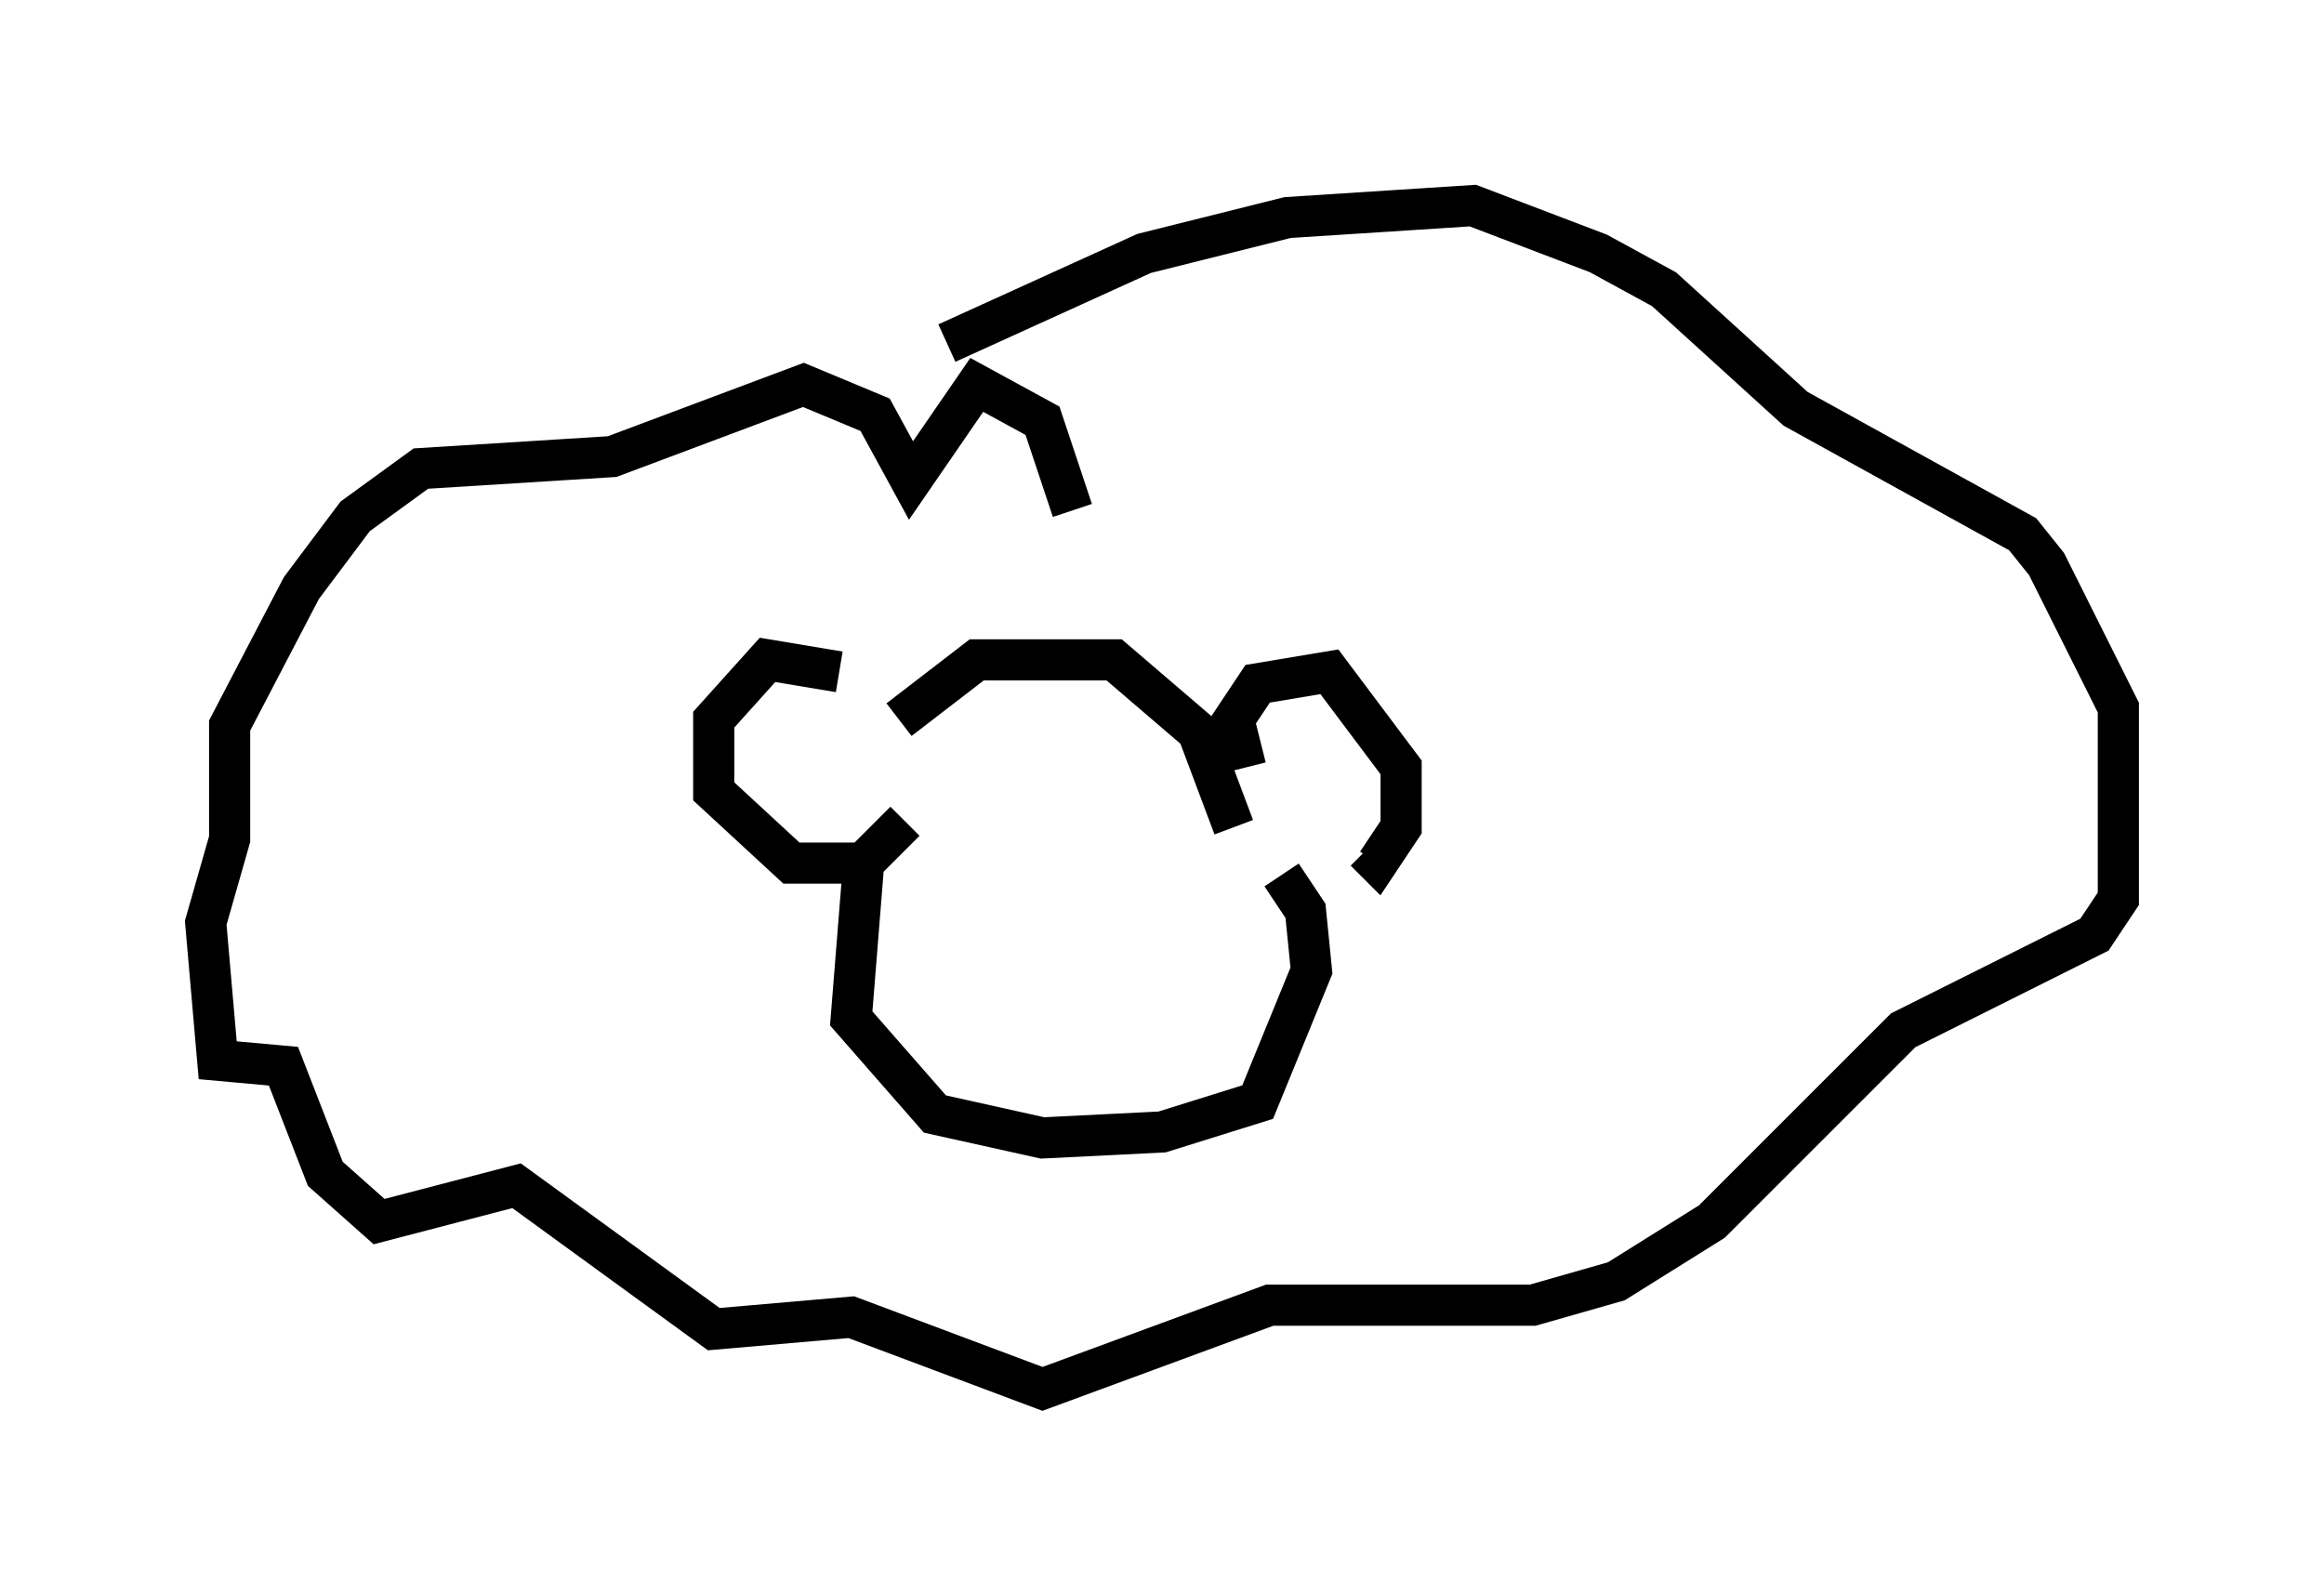 <?xml version="1.0" encoding="utf-8" ?>
<svg baseProfile="full" height="38.76" version="1.1" width="56.48" xmlns="http://www.w3.org/2000/svg" xmlns:ev="http://www.w3.org/2001/xml-events" xmlns:xlink="http://www.w3.org/1999/xlink"><defs /><rect fill="white" height="38.76" width="56.48" x="0" y="0" /><path d="M21.268, 17.492 m-0.872, -1.162 l-1.743, -0.291 -1.307, 1.453 l0.0, 1.743 1.888, 1.743 l1.743, 0.0 1.017, -1.017 m-0.145, -2.469 l1.888, -1.453 3.341, 0.0 l2.034, 1.743 0.872, 2.324 m0.291, -1.453 l-0.291, -1.162 0.581, -0.872 l1.743, -0.291 1.743, 2.324 l0.0, 1.453 -0.581, 0.872 l-0.291, -0.291 m-12.201, 0.436 l-0.291, 3.631 2.034, 2.324 l2.615, 0.581 2.905, -0.145 l2.324, -0.726 1.307, -3.196 l-0.145, -1.453 -0.581, -0.872 m-5.084, -8.86 l-0.726, -2.179 -1.598, -0.872 l-1.598, 2.324 -0.872, -1.598 l-1.743, -0.726 -4.648, 1.743 l-4.648, 0.291 -1.598, 1.162 l-1.307, 1.743 -1.743, 3.341 l0.0, 2.76 -0.581, 2.034 l0.291, 3.341 1.598, 0.145 l1.017, 2.615 1.307, 1.162 l3.341, -0.872 4.793, 3.486 l3.341, -0.291 4.648, 1.743 l5.52, -2.034 6.391, 0.0 l2.034, -0.581 2.324, -1.453 l4.648, -4.648 4.648, -2.324 l0.581, -0.872 0.0, -4.648 l-1.743, -3.486 -0.581, -0.726 l-5.52, -3.05 -3.196, -2.905 l-1.598, -0.872 -3.05, -1.162 l-4.503, 0.291 -3.486, 0.872 l-4.793, 2.179 " fill="none" stroke="black" stroke-width="1" /></svg>